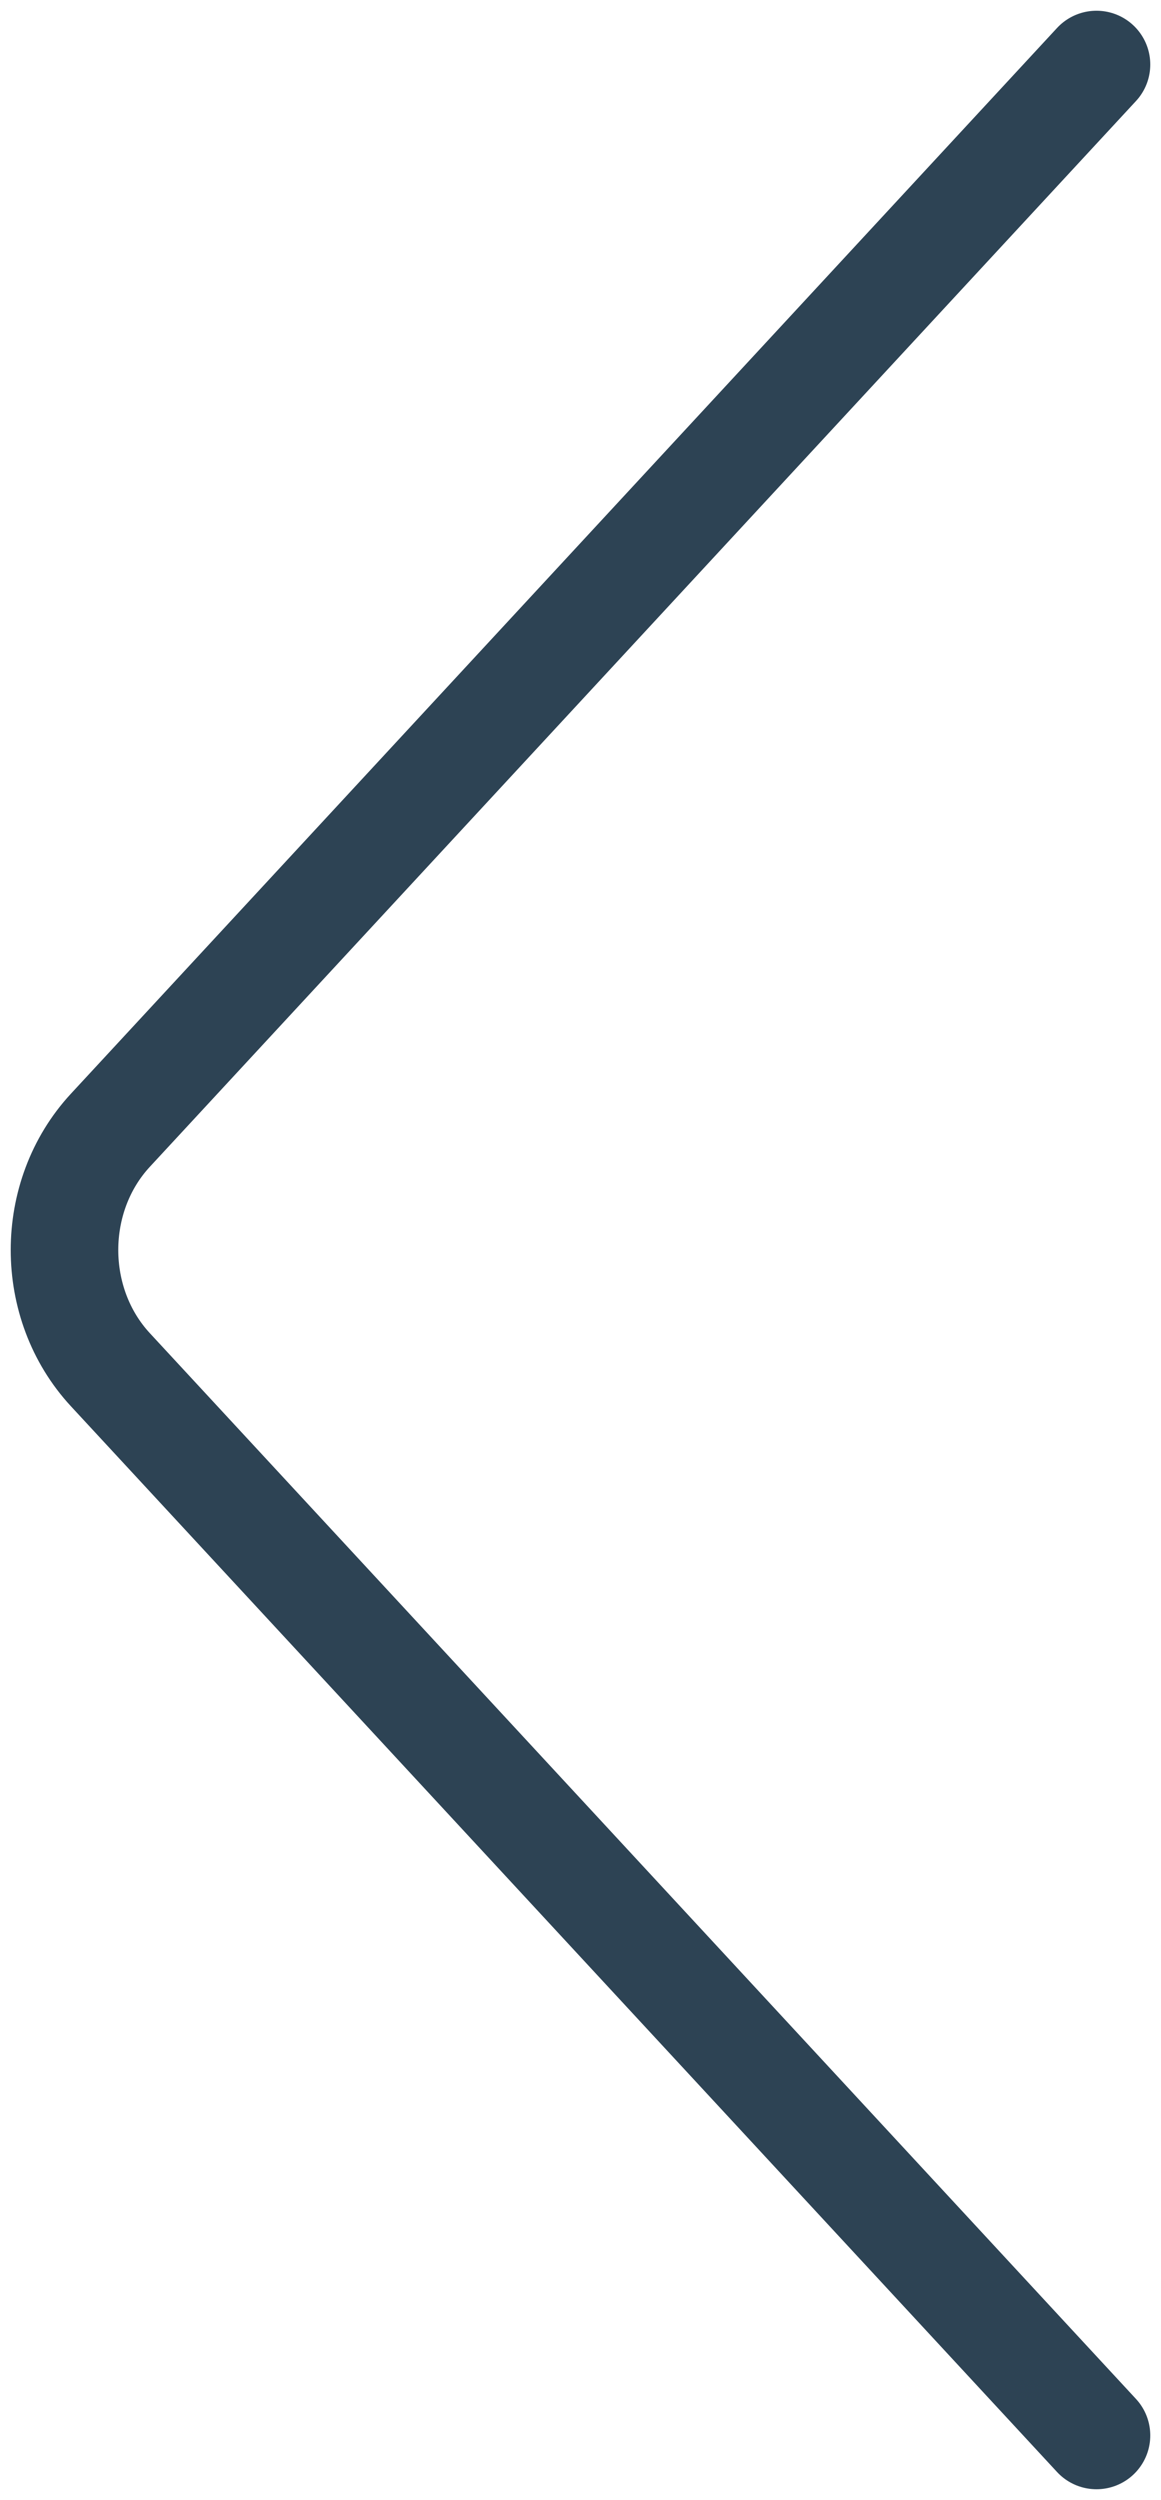 <svg width="72" height="155" viewBox="0 0 72 155" fill="none" xmlns="http://www.w3.org/2000/svg">
<path d="M68 151L6.846 84.924C3.051 80.824 3.051 74.176 6.846 70.076L68 4" stroke="#2D4354" stroke-width="6.67" stroke-linecap="round" stroke-linejoin="round"/>
</svg>
